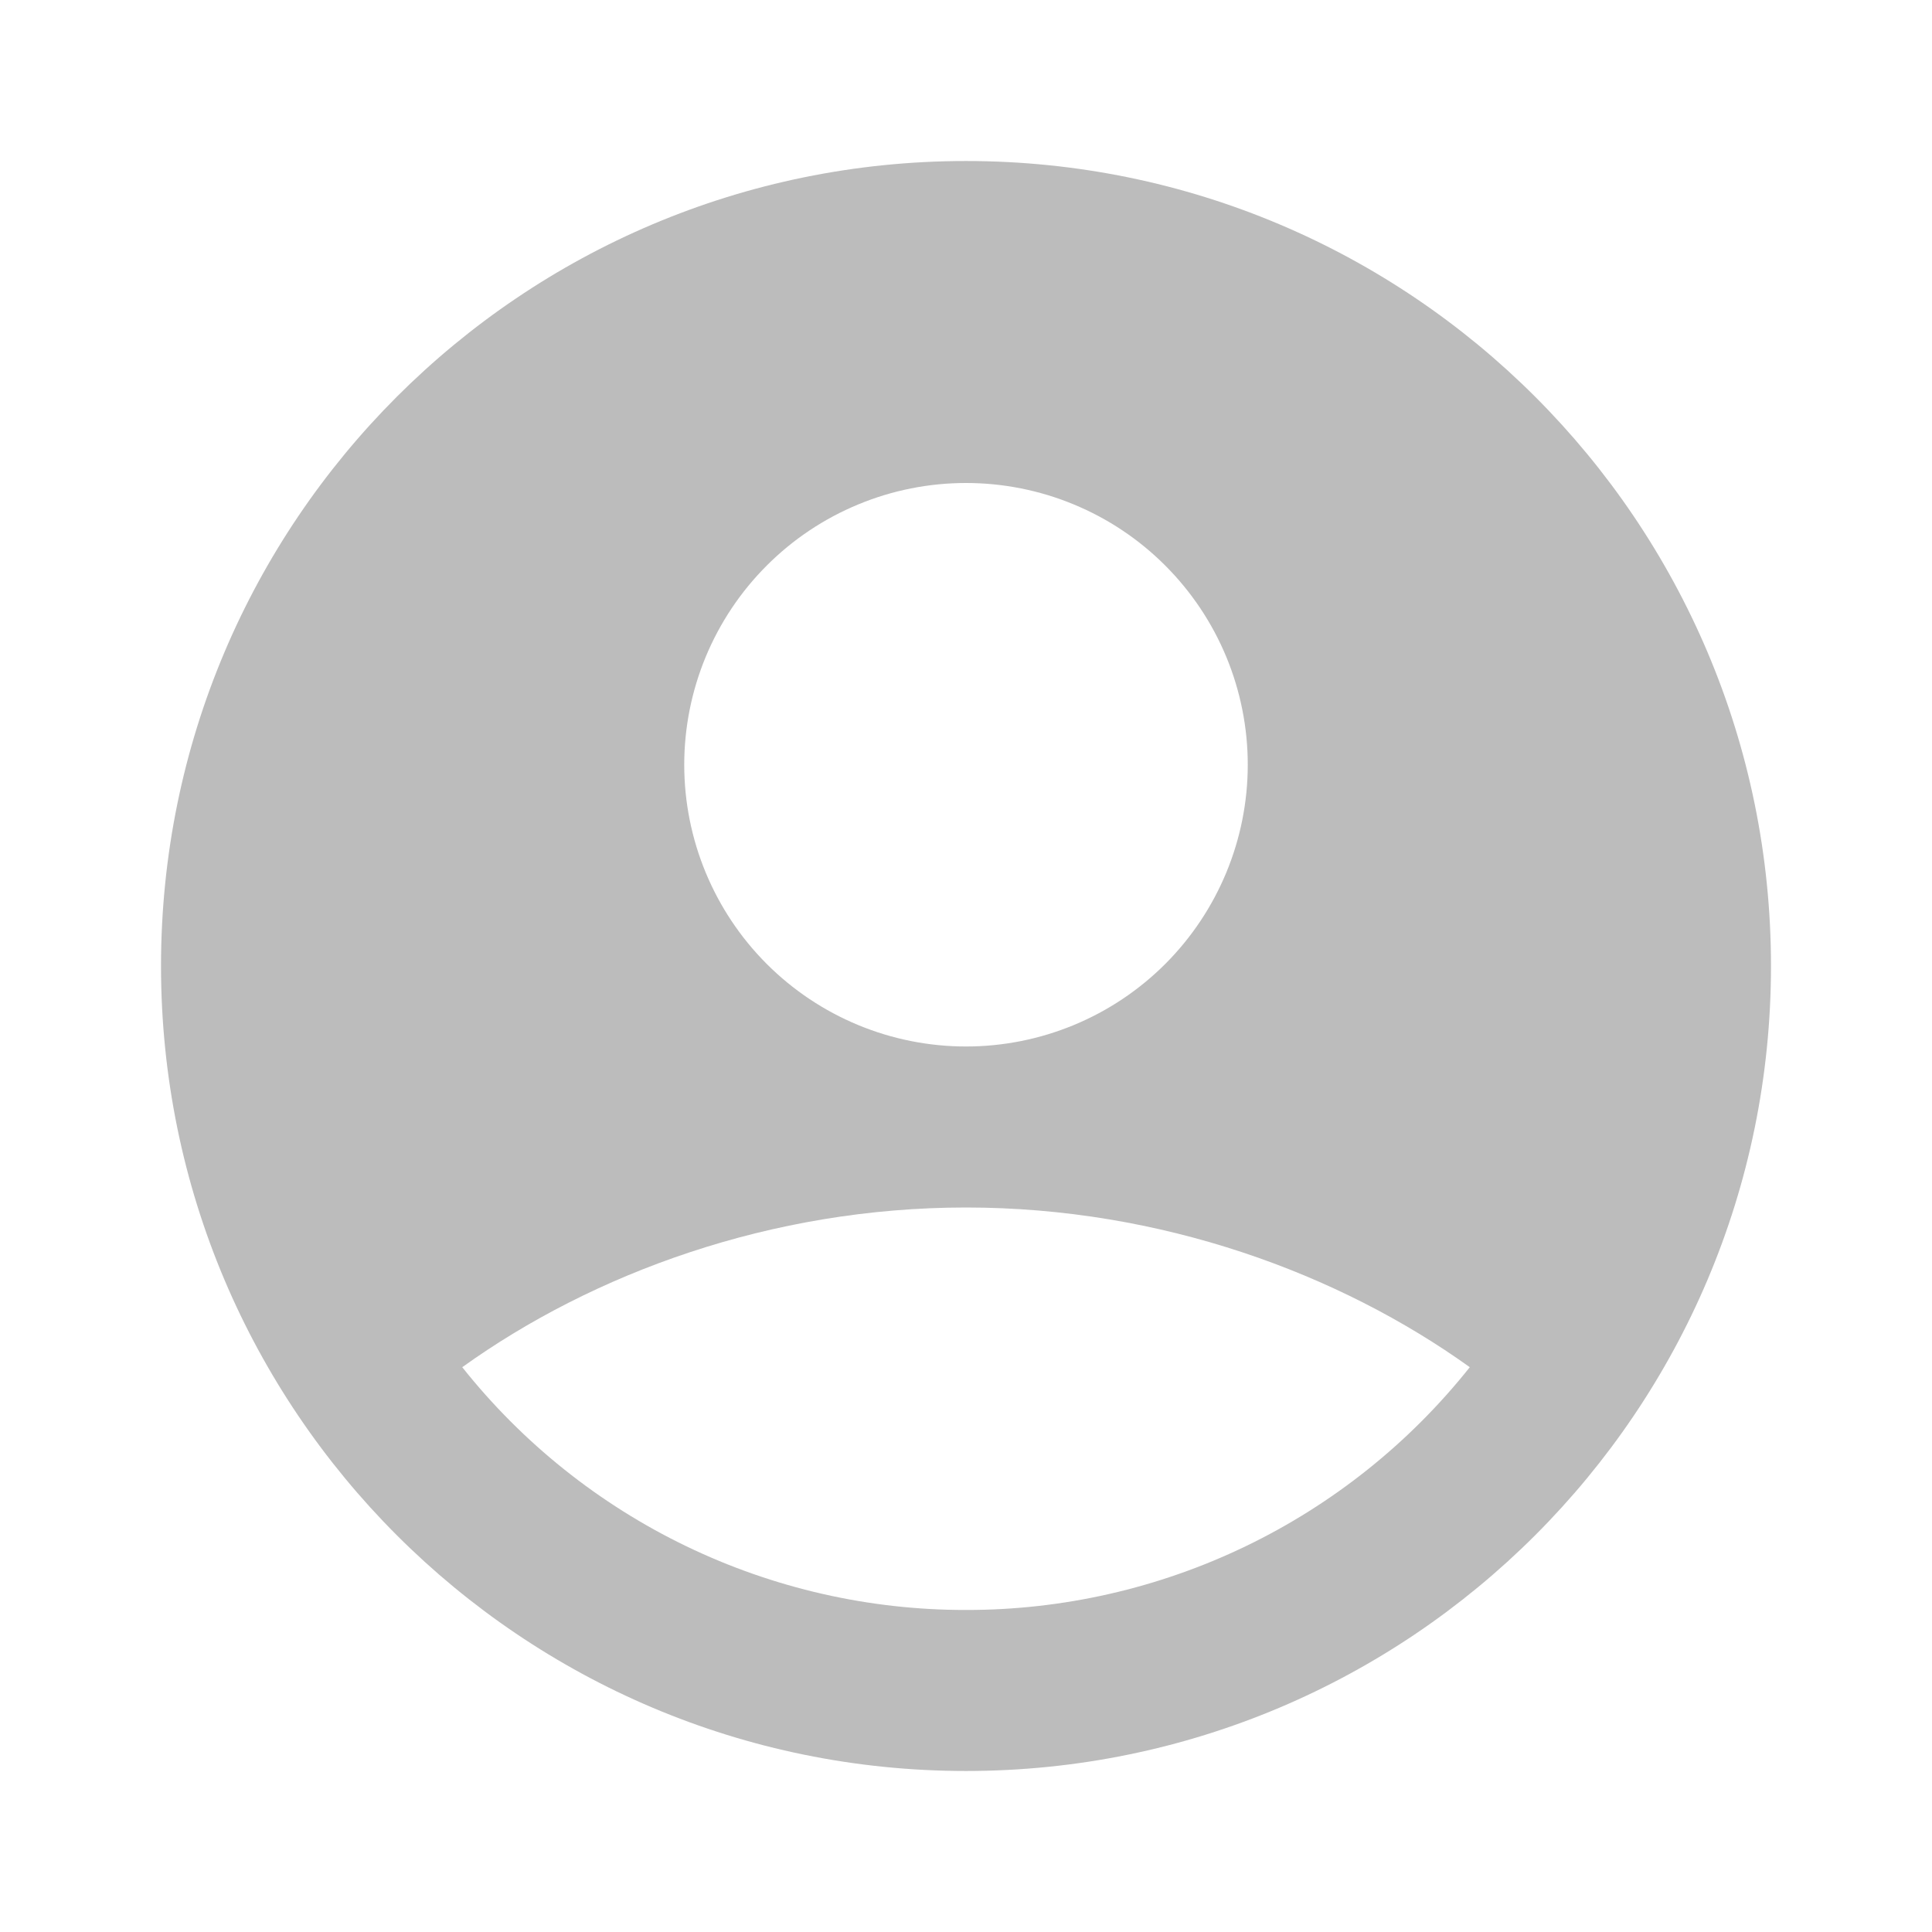 <svg width="50" height="50" viewBox="0 0 50 50" fill="none" xmlns="http://www.w3.org/2000/svg">
<path fill-rule="evenodd" clip-rule="evenodd" d="M25 4.167C13.494 4.167 4.167 13.494 4.167 25C4.167 36.506 13.494 45.833 25 45.833C36.506 45.833 45.833 36.506 45.833 25C45.833 13.494 36.506 4.167 25 4.167ZM17.708 19.791C17.708 18.834 17.897 17.886 18.263 17.001C18.63 16.116 19.167 15.313 19.844 14.636C20.521 13.958 21.325 13.421 22.21 13.055C23.094 12.688 24.042 12.5 25 12.5C25.957 12.5 26.906 12.688 27.79 13.055C28.675 13.421 29.479 13.958 30.156 14.636C30.833 15.313 31.37 16.116 31.737 17.001C32.103 17.886 32.292 18.834 32.292 19.791C32.292 21.725 31.523 23.58 30.156 24.948C28.788 26.315 26.934 27.083 25 27.083C23.066 27.083 21.212 26.315 19.844 24.948C18.477 23.58 17.708 21.725 17.708 19.791ZM38.038 35.383C36.478 37.345 34.495 38.929 32.238 40.017C29.98 41.105 27.506 41.669 25 41.666C22.494 41.669 20.02 41.105 17.762 40.017C15.505 38.929 13.522 37.345 11.963 35.383C15.34 32.96 19.948 31.25 25 31.25C30.052 31.25 34.66 32.96 38.038 35.383Z" fill="#BCBCBC"/>
</svg>

